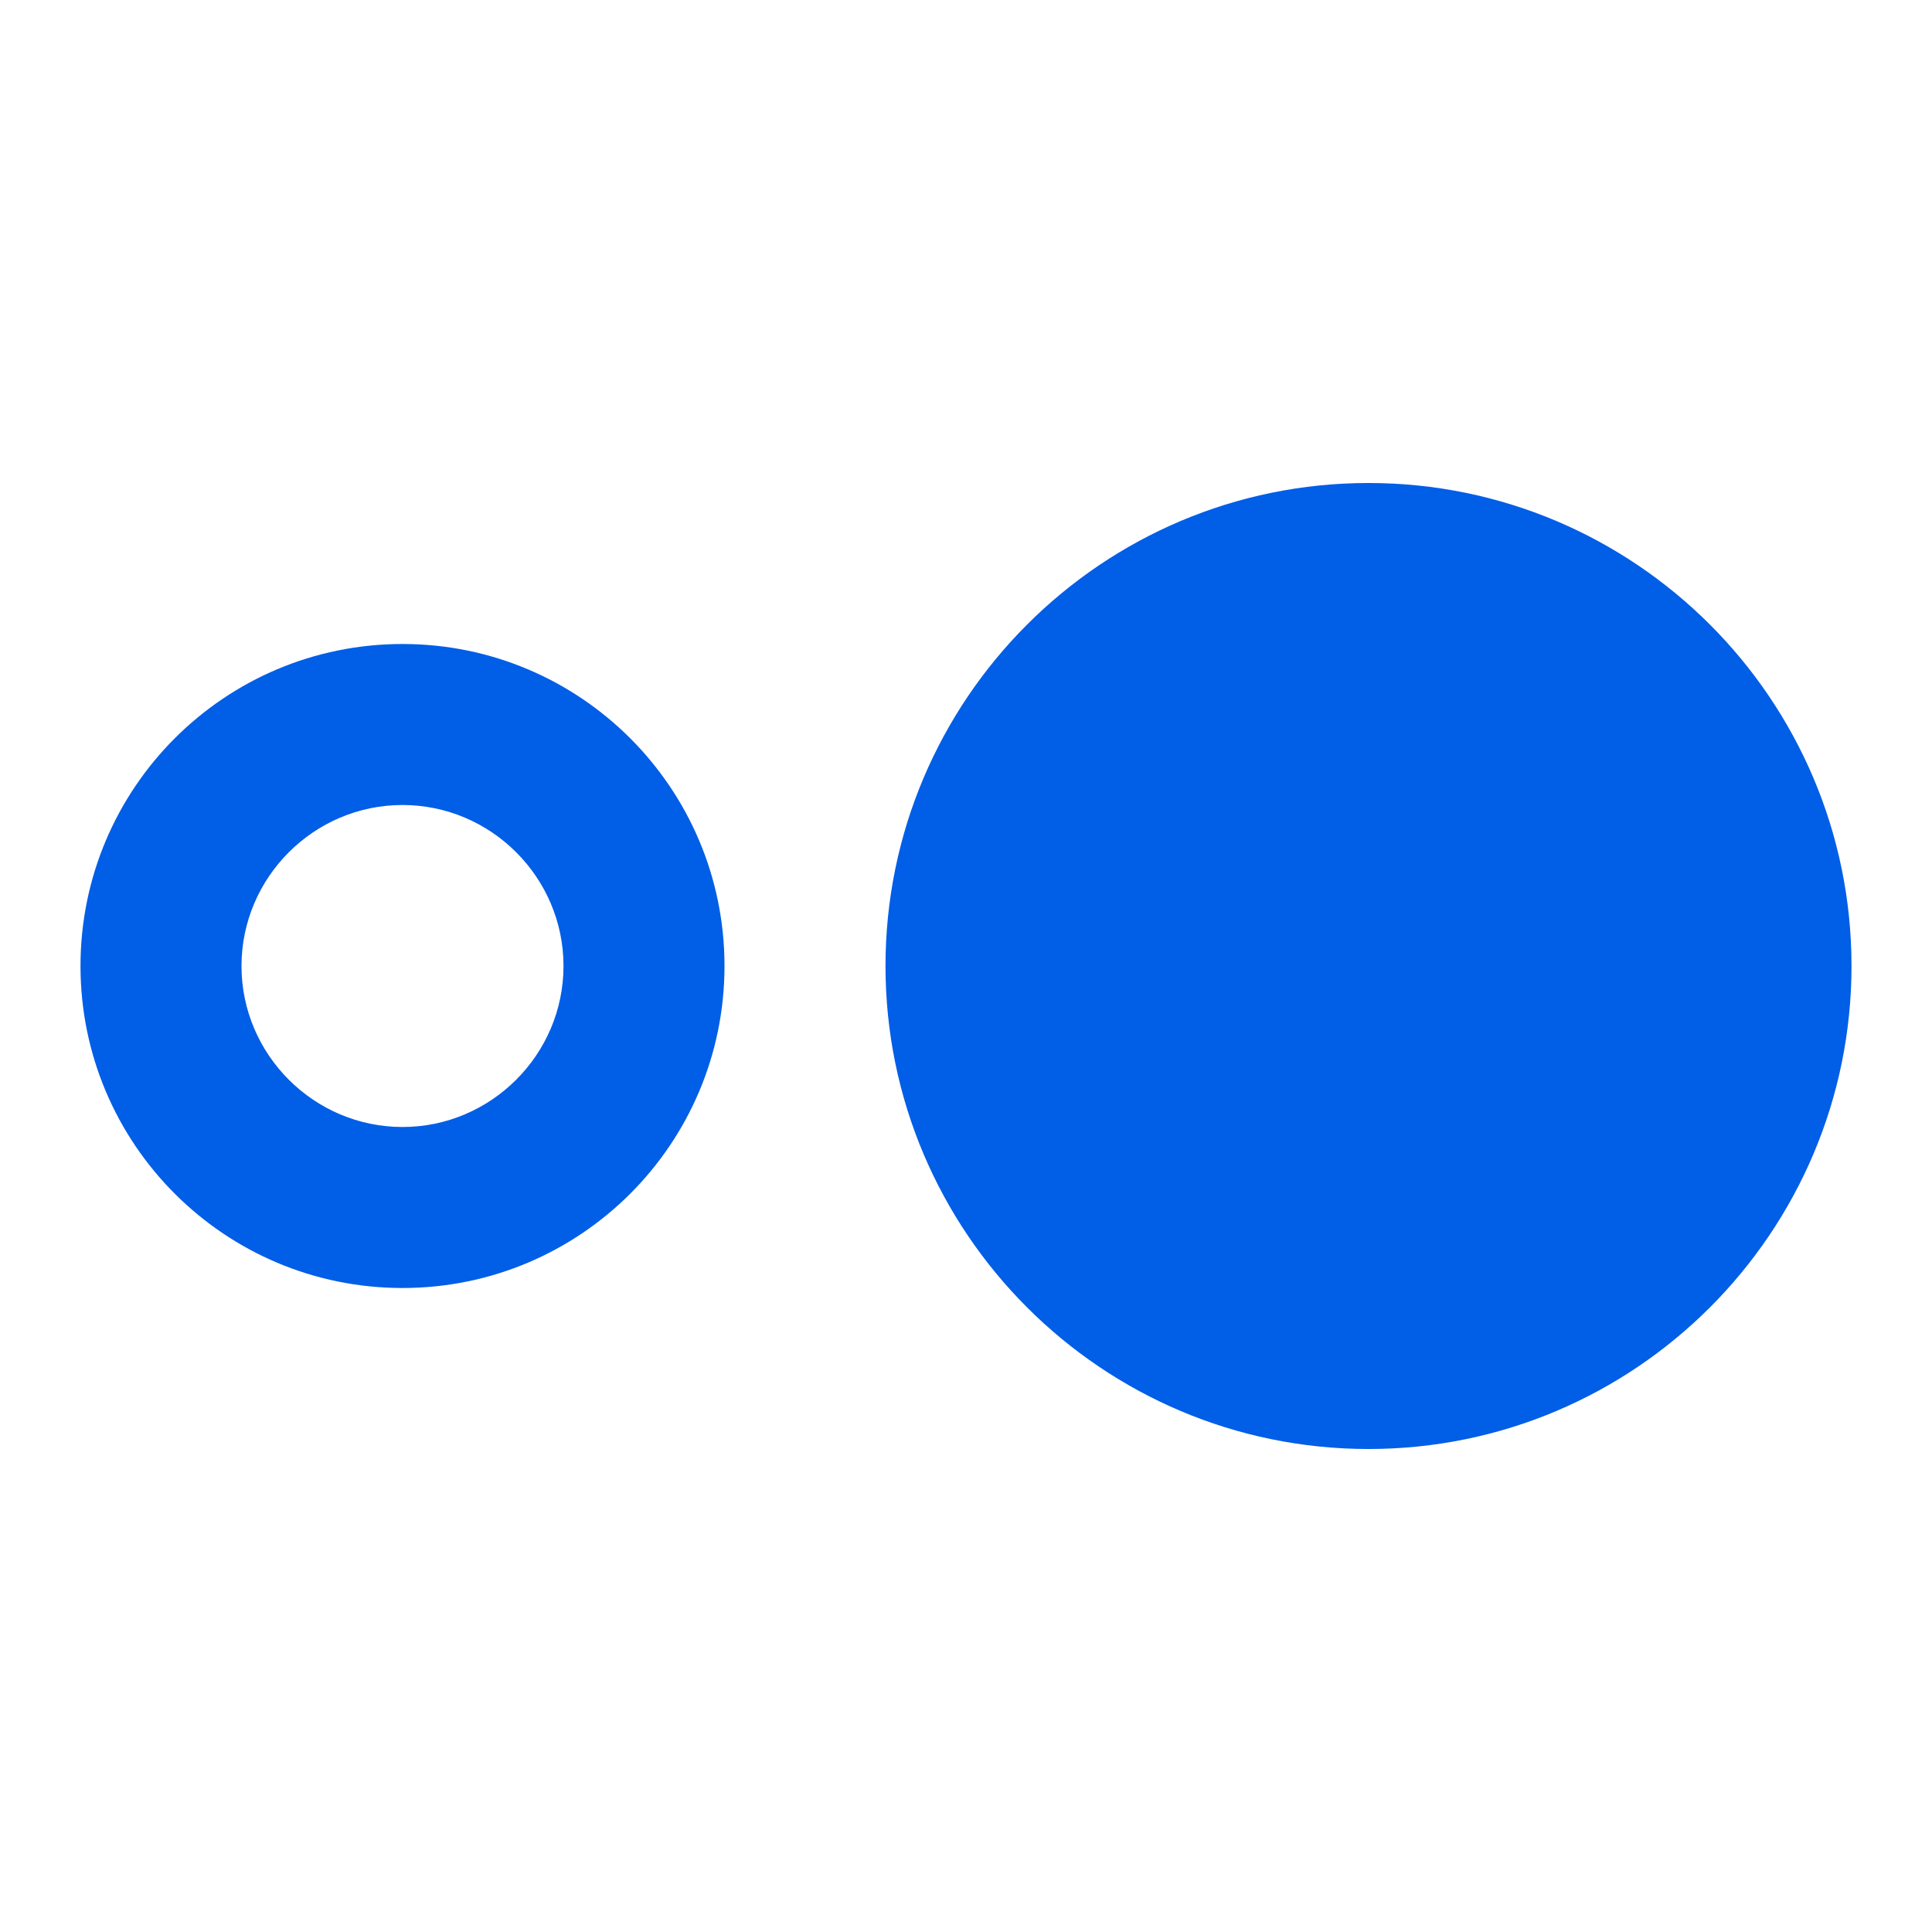 <svg width="24" height="24" viewBox="0 0 24 24" fill="none" xmlns="http://www.w3.org/2000/svg">
<path fill-rule="evenodd" clip-rule="evenodd" d="M17 6C13.69 6 11 8.69 11 12C11 15.31 13.69 18 17 18C20.31 18 23 15.31 23 12C23 8.69 20.31 6 17 6ZM5 8C2.79 8 1 9.79 1 12C1 14.21 2.79 16 5 16C7.21 16 9 14.21 9 12C9 9.79 7.21 8 5 8ZM3 12C3 13.1 3.9 14 5 14C6.1 14 7 13.1 7 12C7 10.9 6.1 10 5 10C3.9 10 3 10.9 3 12Z" fill="#005EE7"/>
</svg>
